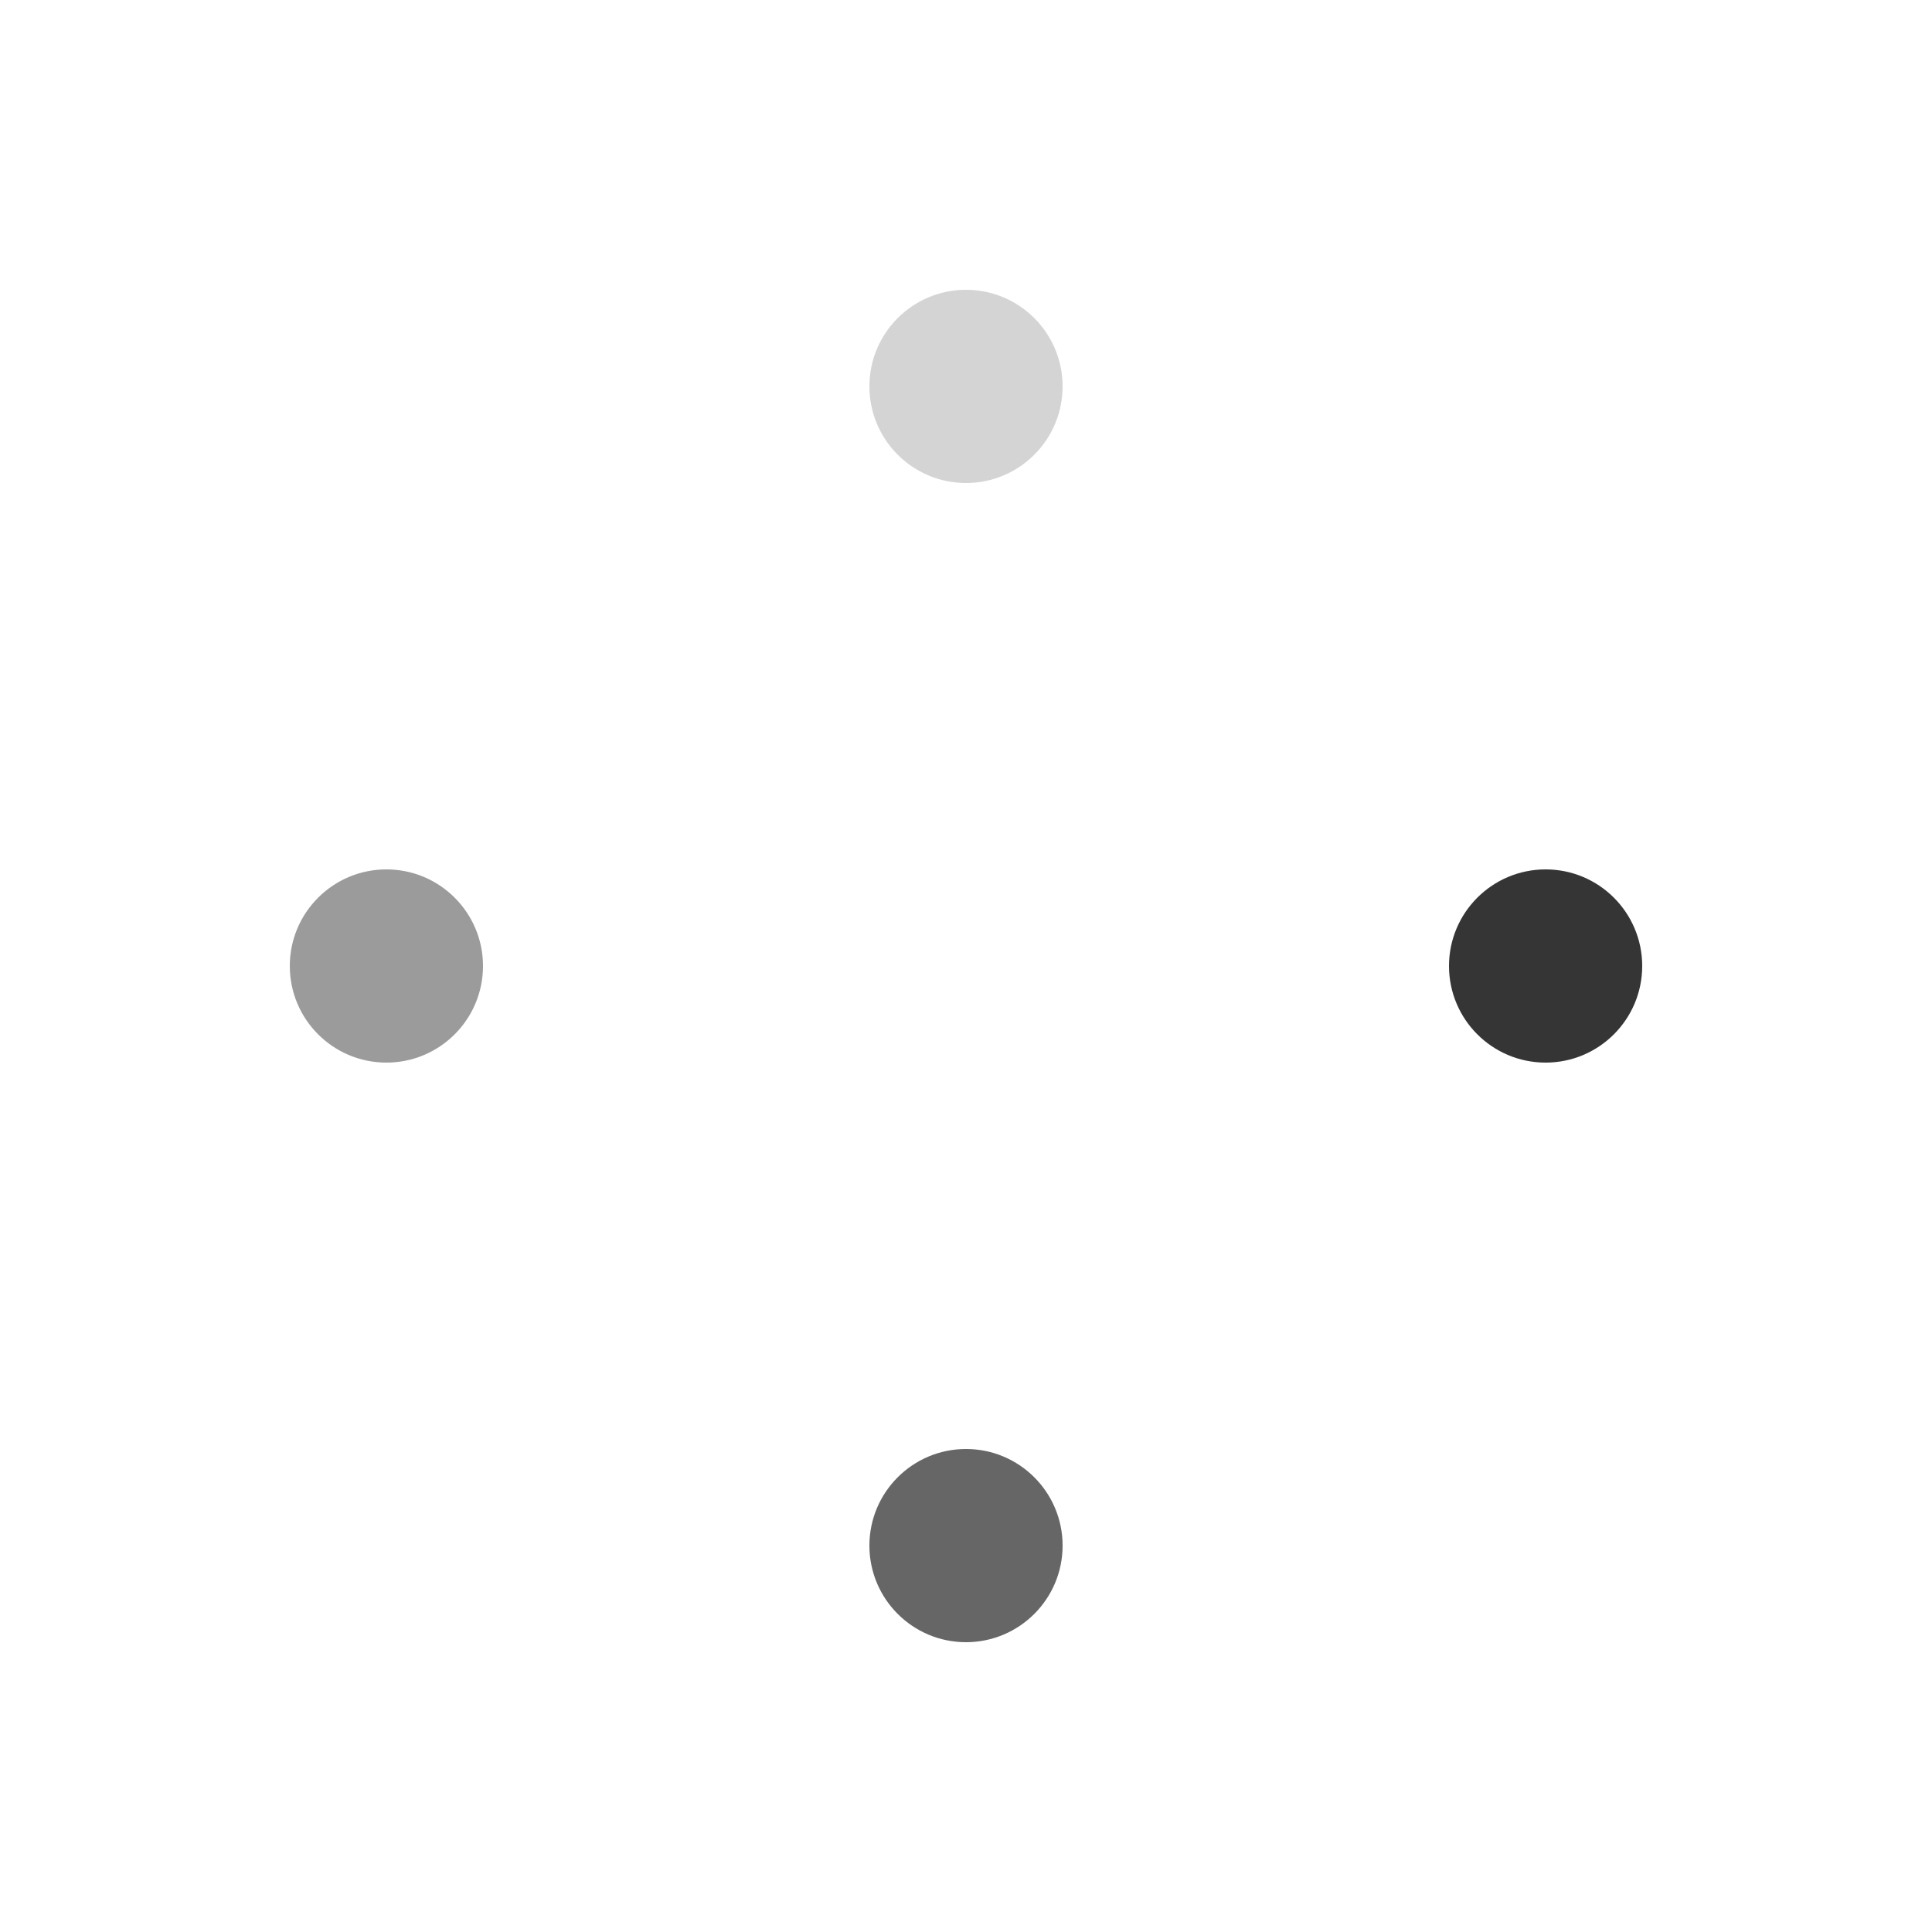<svg xmlns="http://www.w3.org/2000/svg" xmlns:xlink="http://www.w3.org/1999/xlink" style="margin: auto; display: block;" width="200px" height="200px" viewBox="0 0 100 100" preserveAspectRatio="xMidYMid">
<circle cx="80" cy="50" r="5" fill="#353535">
  <animate attributeName="cx" values="80;50" keyTimes="0;1" dur="1s" repeatCount="indefinite"></animate>
  <animate attributeName="cy" values="50;80" keyTimes="0;1" dur="1s" repeatCount="indefinite"></animate>
  <animate attributeName="fill" values="#353535;#666666" keyTimes="0;1" dur="1s" repeatCount="indefinite"></animate>
</circle><circle cx="50" cy="80" r="5" fill="#666666">
  <animate attributeName="cx" values="50;20" keyTimes="0;1" dur="1s" repeatCount="indefinite"></animate>
  <animate attributeName="cy" values="80;50" keyTimes="0;1" dur="1s" repeatCount="indefinite"></animate>
  <animate attributeName="fill" values="#666666;#9b9b9b" keyTimes="0;1" dur="1s" repeatCount="indefinite"></animate>
</circle><circle cx="20" cy="50" r="5" fill="#9b9b9b">
  <animate attributeName="cx" values="20;50" keyTimes="0;1" dur="1s" repeatCount="indefinite"></animate>
  <animate attributeName="cy" values="50;20" keyTimes="0;1" dur="1s" repeatCount="indefinite"></animate>
  <animate attributeName="fill" values="#9b9b9b;#d4d4d4" keyTimes="0;1" dur="1s" repeatCount="indefinite"></animate>
</circle><circle cx="50" cy="20" r="5" fill="#d4d4d4">
  <animate attributeName="cx" values="50;80" keyTimes="0;1" dur="1s" repeatCount="indefinite"></animate>
  <animate attributeName="cy" values="20;50" keyTimes="0;1" dur="1s" repeatCount="indefinite"></animate>
  <animate attributeName="fill" values="#d4d4d4;#353535" keyTimes="0;1" dur="1s" repeatCount="indefinite"></animate>
</circle>
</svg>
